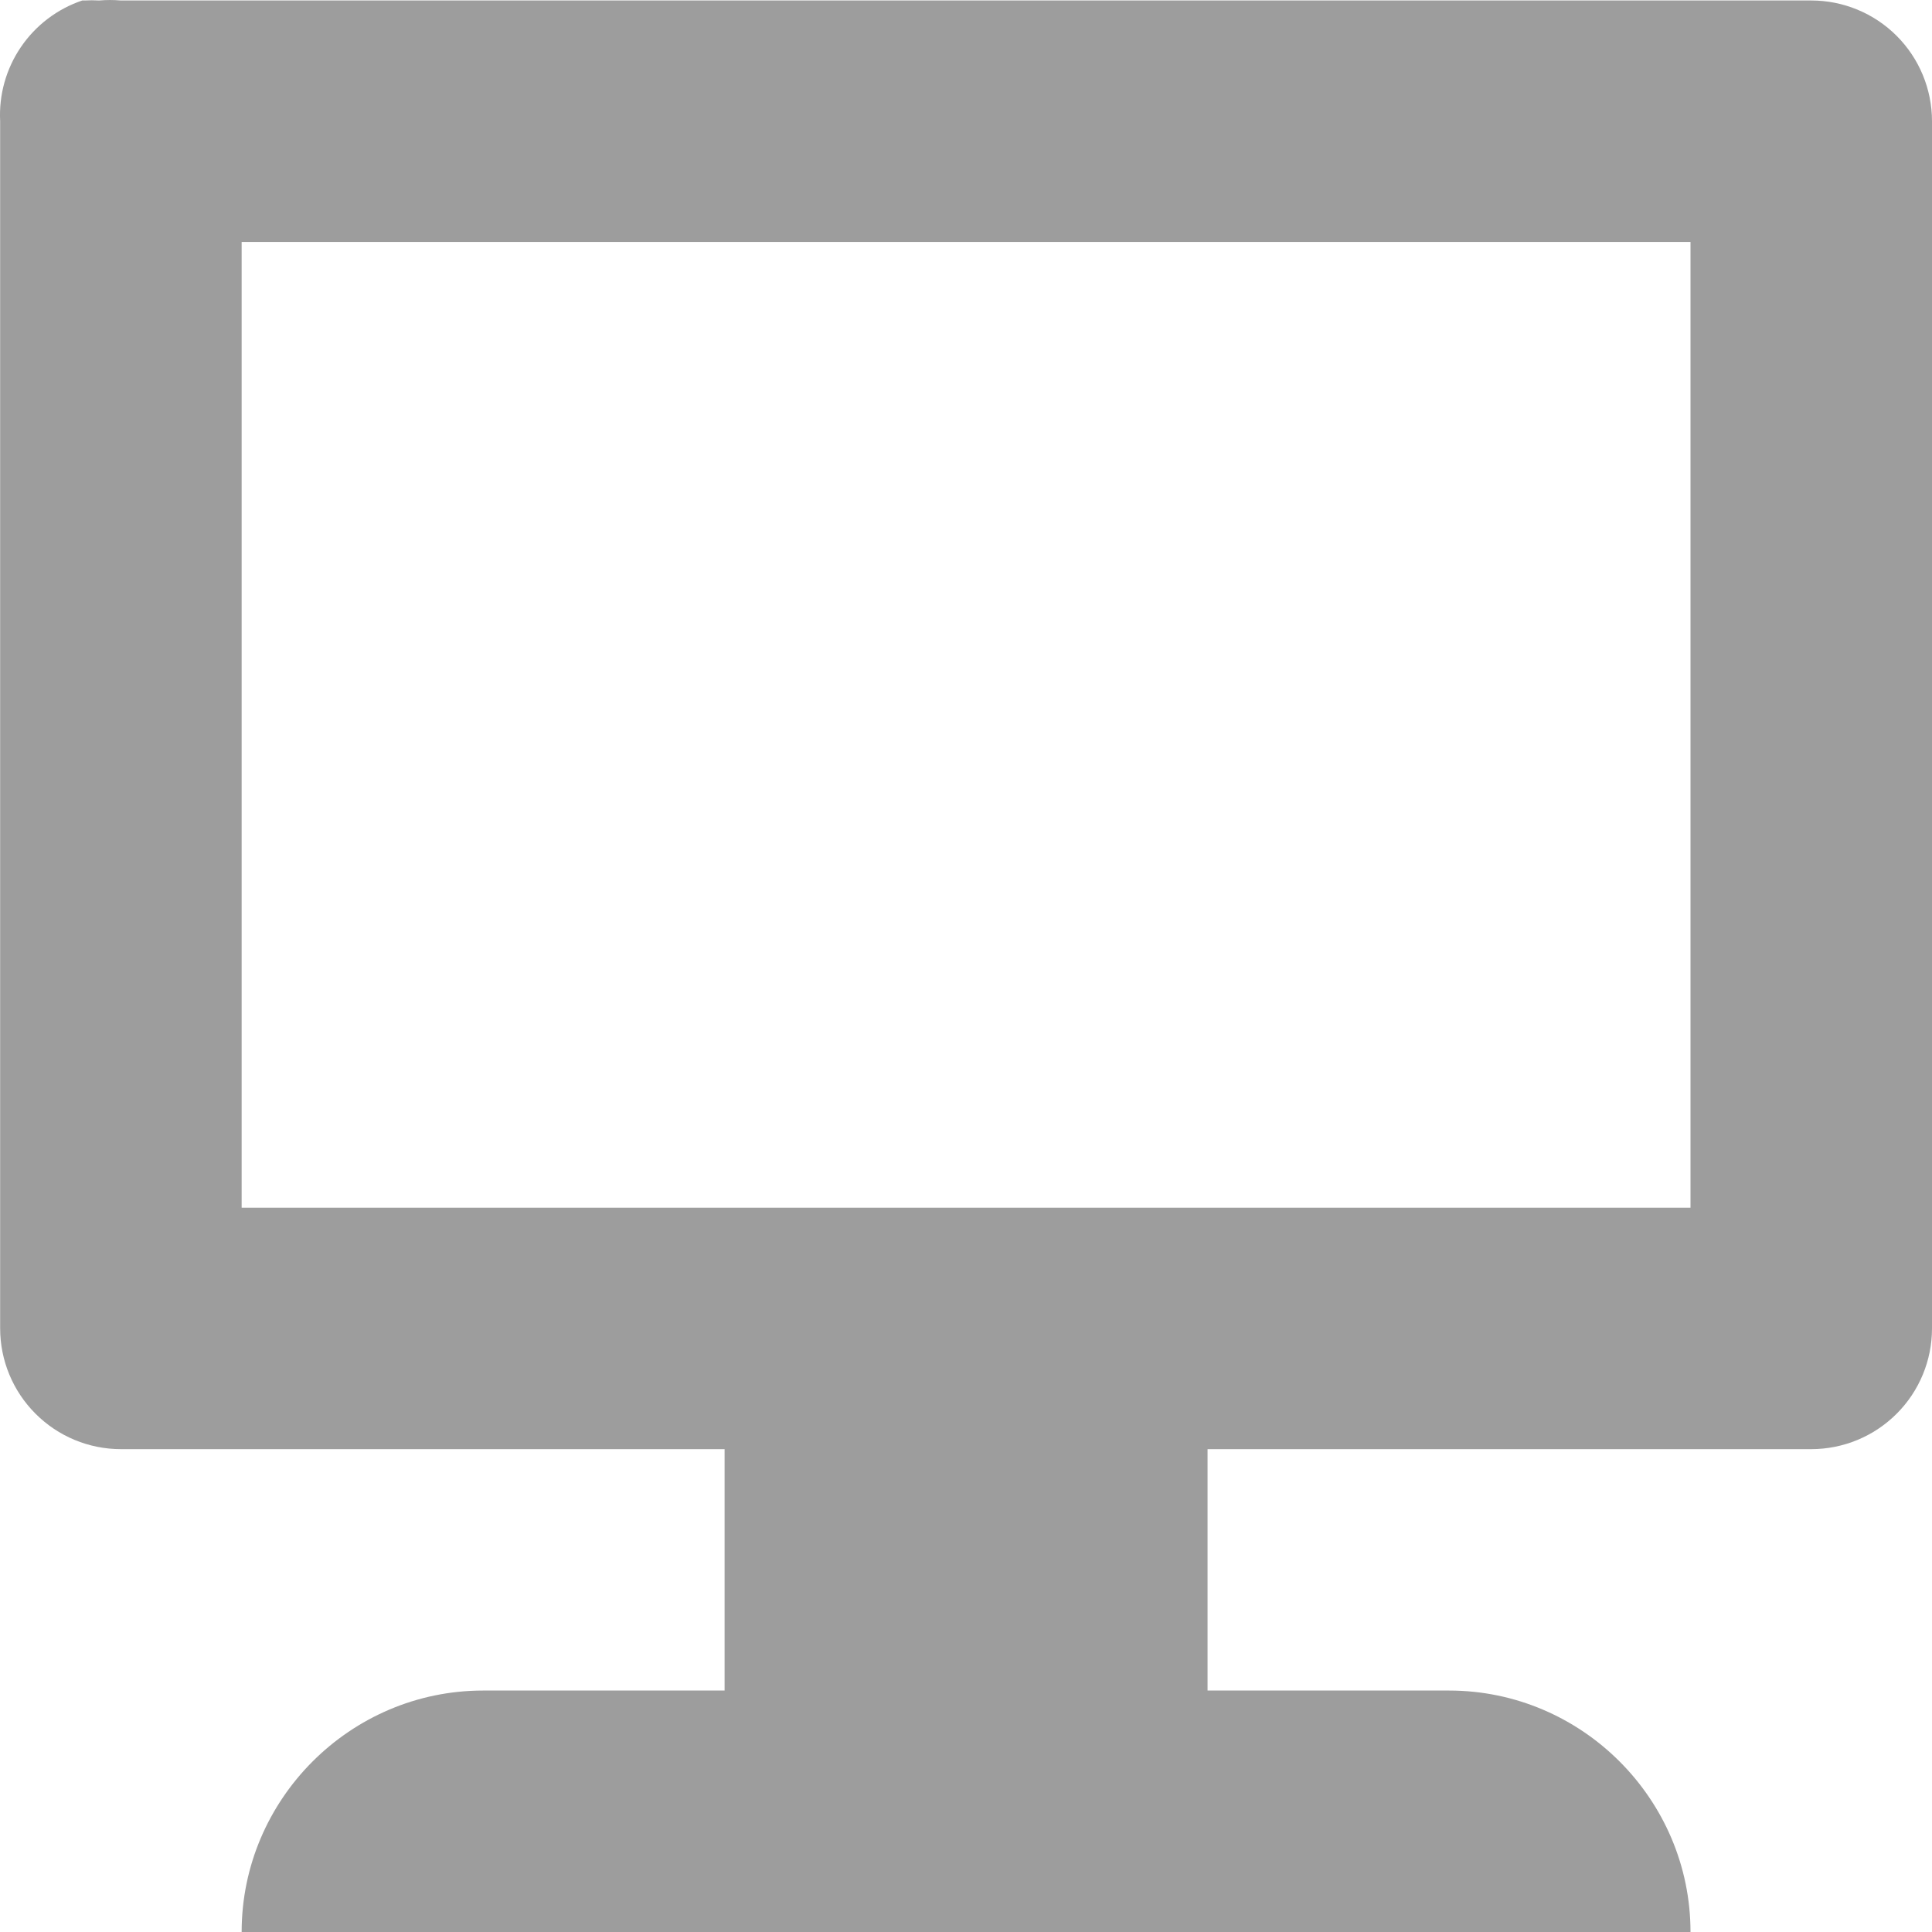 <svg width="40" height="40" viewBox="0 0 40 40" fill="none" xmlns="http://www.w3.org/2000/svg">
<path d="M1.703 0.01C1.186 0.184 0.74 0.523 0.433 0.974C0.126 1.425 -0.025 1.964 0.003 2.51V27.503C0.003 28.166 0.267 28.802 0.736 29.27C1.204 29.739 1.84 30.003 2.503 30.003H15.002V35.001H10.002C7.253 35.001 5.003 37.251 5.003 40H35C35 37.251 32.751 35.001 30.001 35.001H25.001V30.003H37.5C38.163 30.003 38.799 29.739 39.268 29.27C39.737 28.802 40 28.166 40 27.503V2.51C40 1.847 39.737 1.211 39.268 0.742C38.799 0.273 38.163 0.01 37.5 0.01L2.503 0.01C2.353 -0.003 2.203 -0.003 2.053 0.01C1.953 0.004 1.853 0.004 1.753 0.01L1.703 0.01ZM5.003 5.009H35V25.004H5.003V5.009Z" fill="#9D9D9D"/>
</svg>
